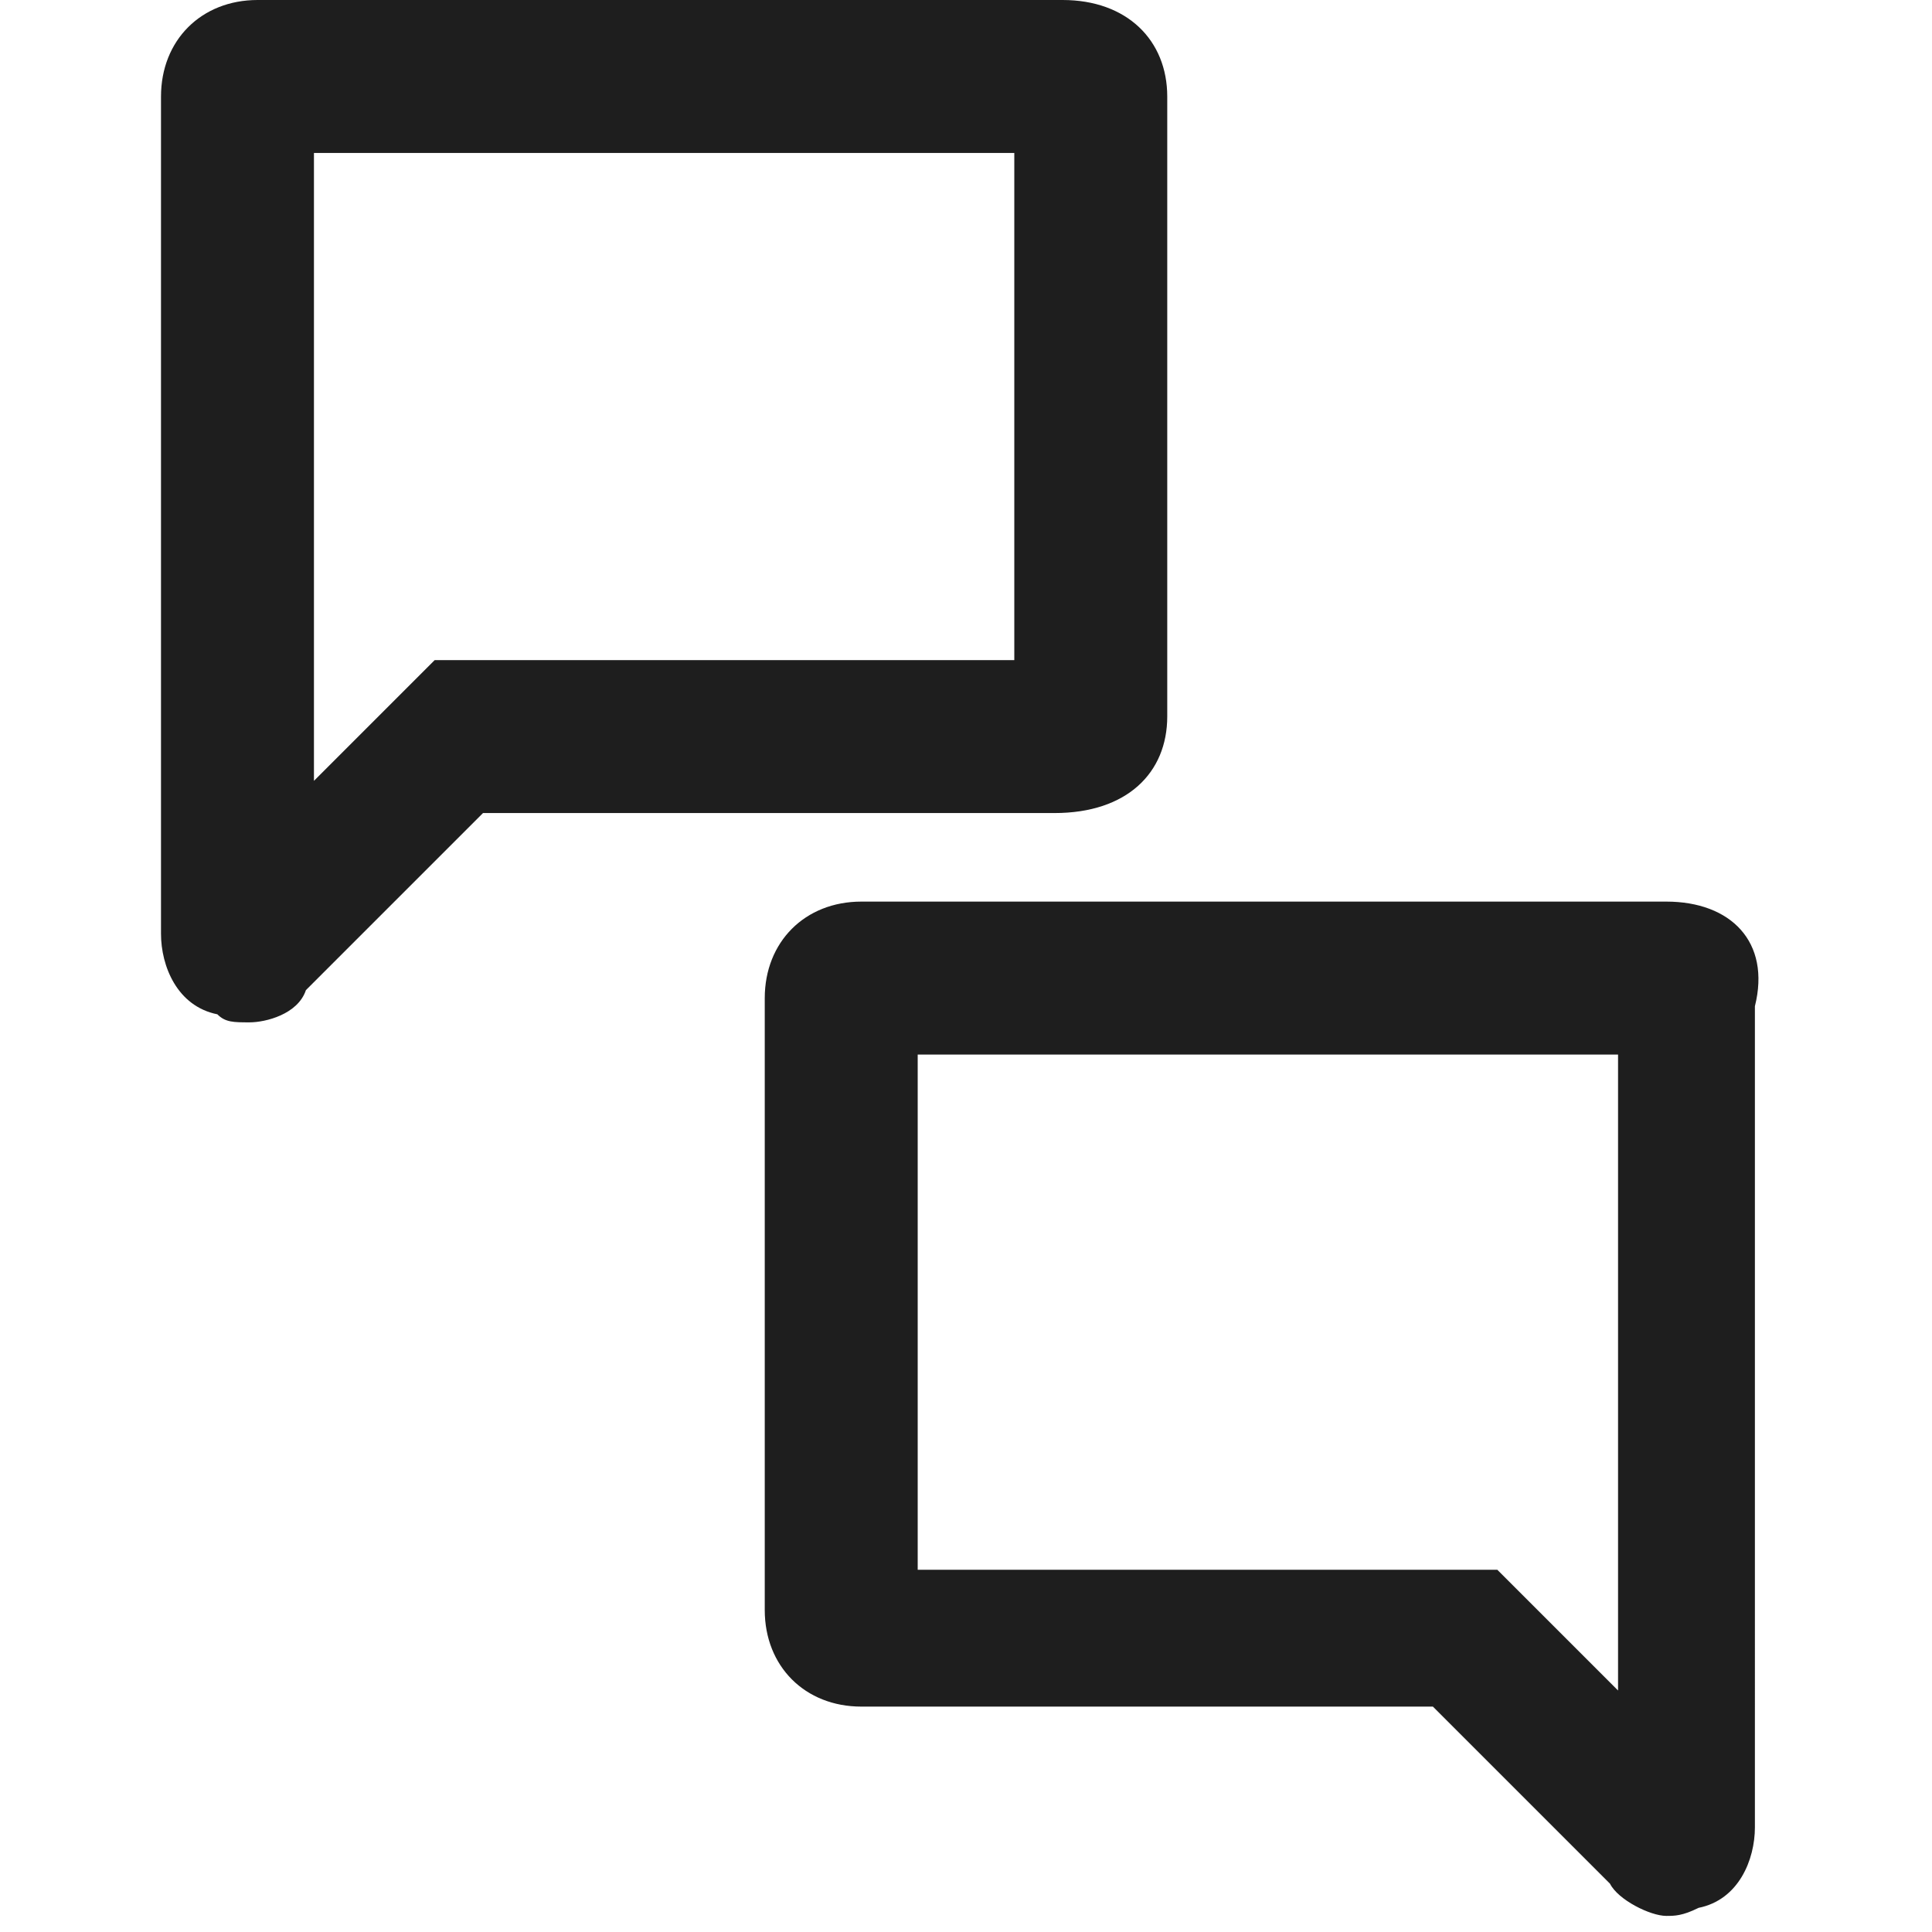 <?xml version="1.0" encoding="utf-8"?>
<!-- Generator: Adobe Illustrator 26.3.1, SVG Export Plug-In . SVG Version: 6.00 Build 0)  -->
<svg version="1.1" id="Layer_1" focusable="false" xmlns="http://www.w3.org/2000/svg" xmlns:xlink="http://www.w3.org/1999/xlink"
	 x="0px" y="0px" viewBox="0 0 24 24" style="enable-background:new 0 0 24 24;" xml:space="preserve">
<style type="text/css">
	.st0{fill:#1E1E1E;}
</style>
<path class="st0" d="M14.5,8.9V1.2C14.5,0.5,14,0,13.2,0h-10C2.5,0,2,0.5,2,1.2v10.4c0,0.4,0.2,0.9,0.7,1c0.1,0.1,0.2,0.1,0.4,0.1
	c0.2,0,0.6-0.1,0.7-0.4l2.2-2.2h7.1C14,10.1,14.5,9.6,14.5,8.9z M12.6,8.2H5.4L3.9,9.7V1.9h8.7V8.2z M20.7,11.2h-10
	c-0.7,0-1.2,0.5-1.2,1.2v7.6c0,0.7,0.5,1.2,1.2,1.2h7.1l2.2,2.2c0.1,0.2,0.5,0.4,0.7,0.4c0.1,0,0.2,0,0.4-0.1c0.5-0.1,0.7-0.6,0.7-1
	V12.5C22,11.7,21.5,11.2,20.7,11.2z M20.1,21l-1.5-1.5h-7.2v-6.4h8.7V21z"/>
</svg>
